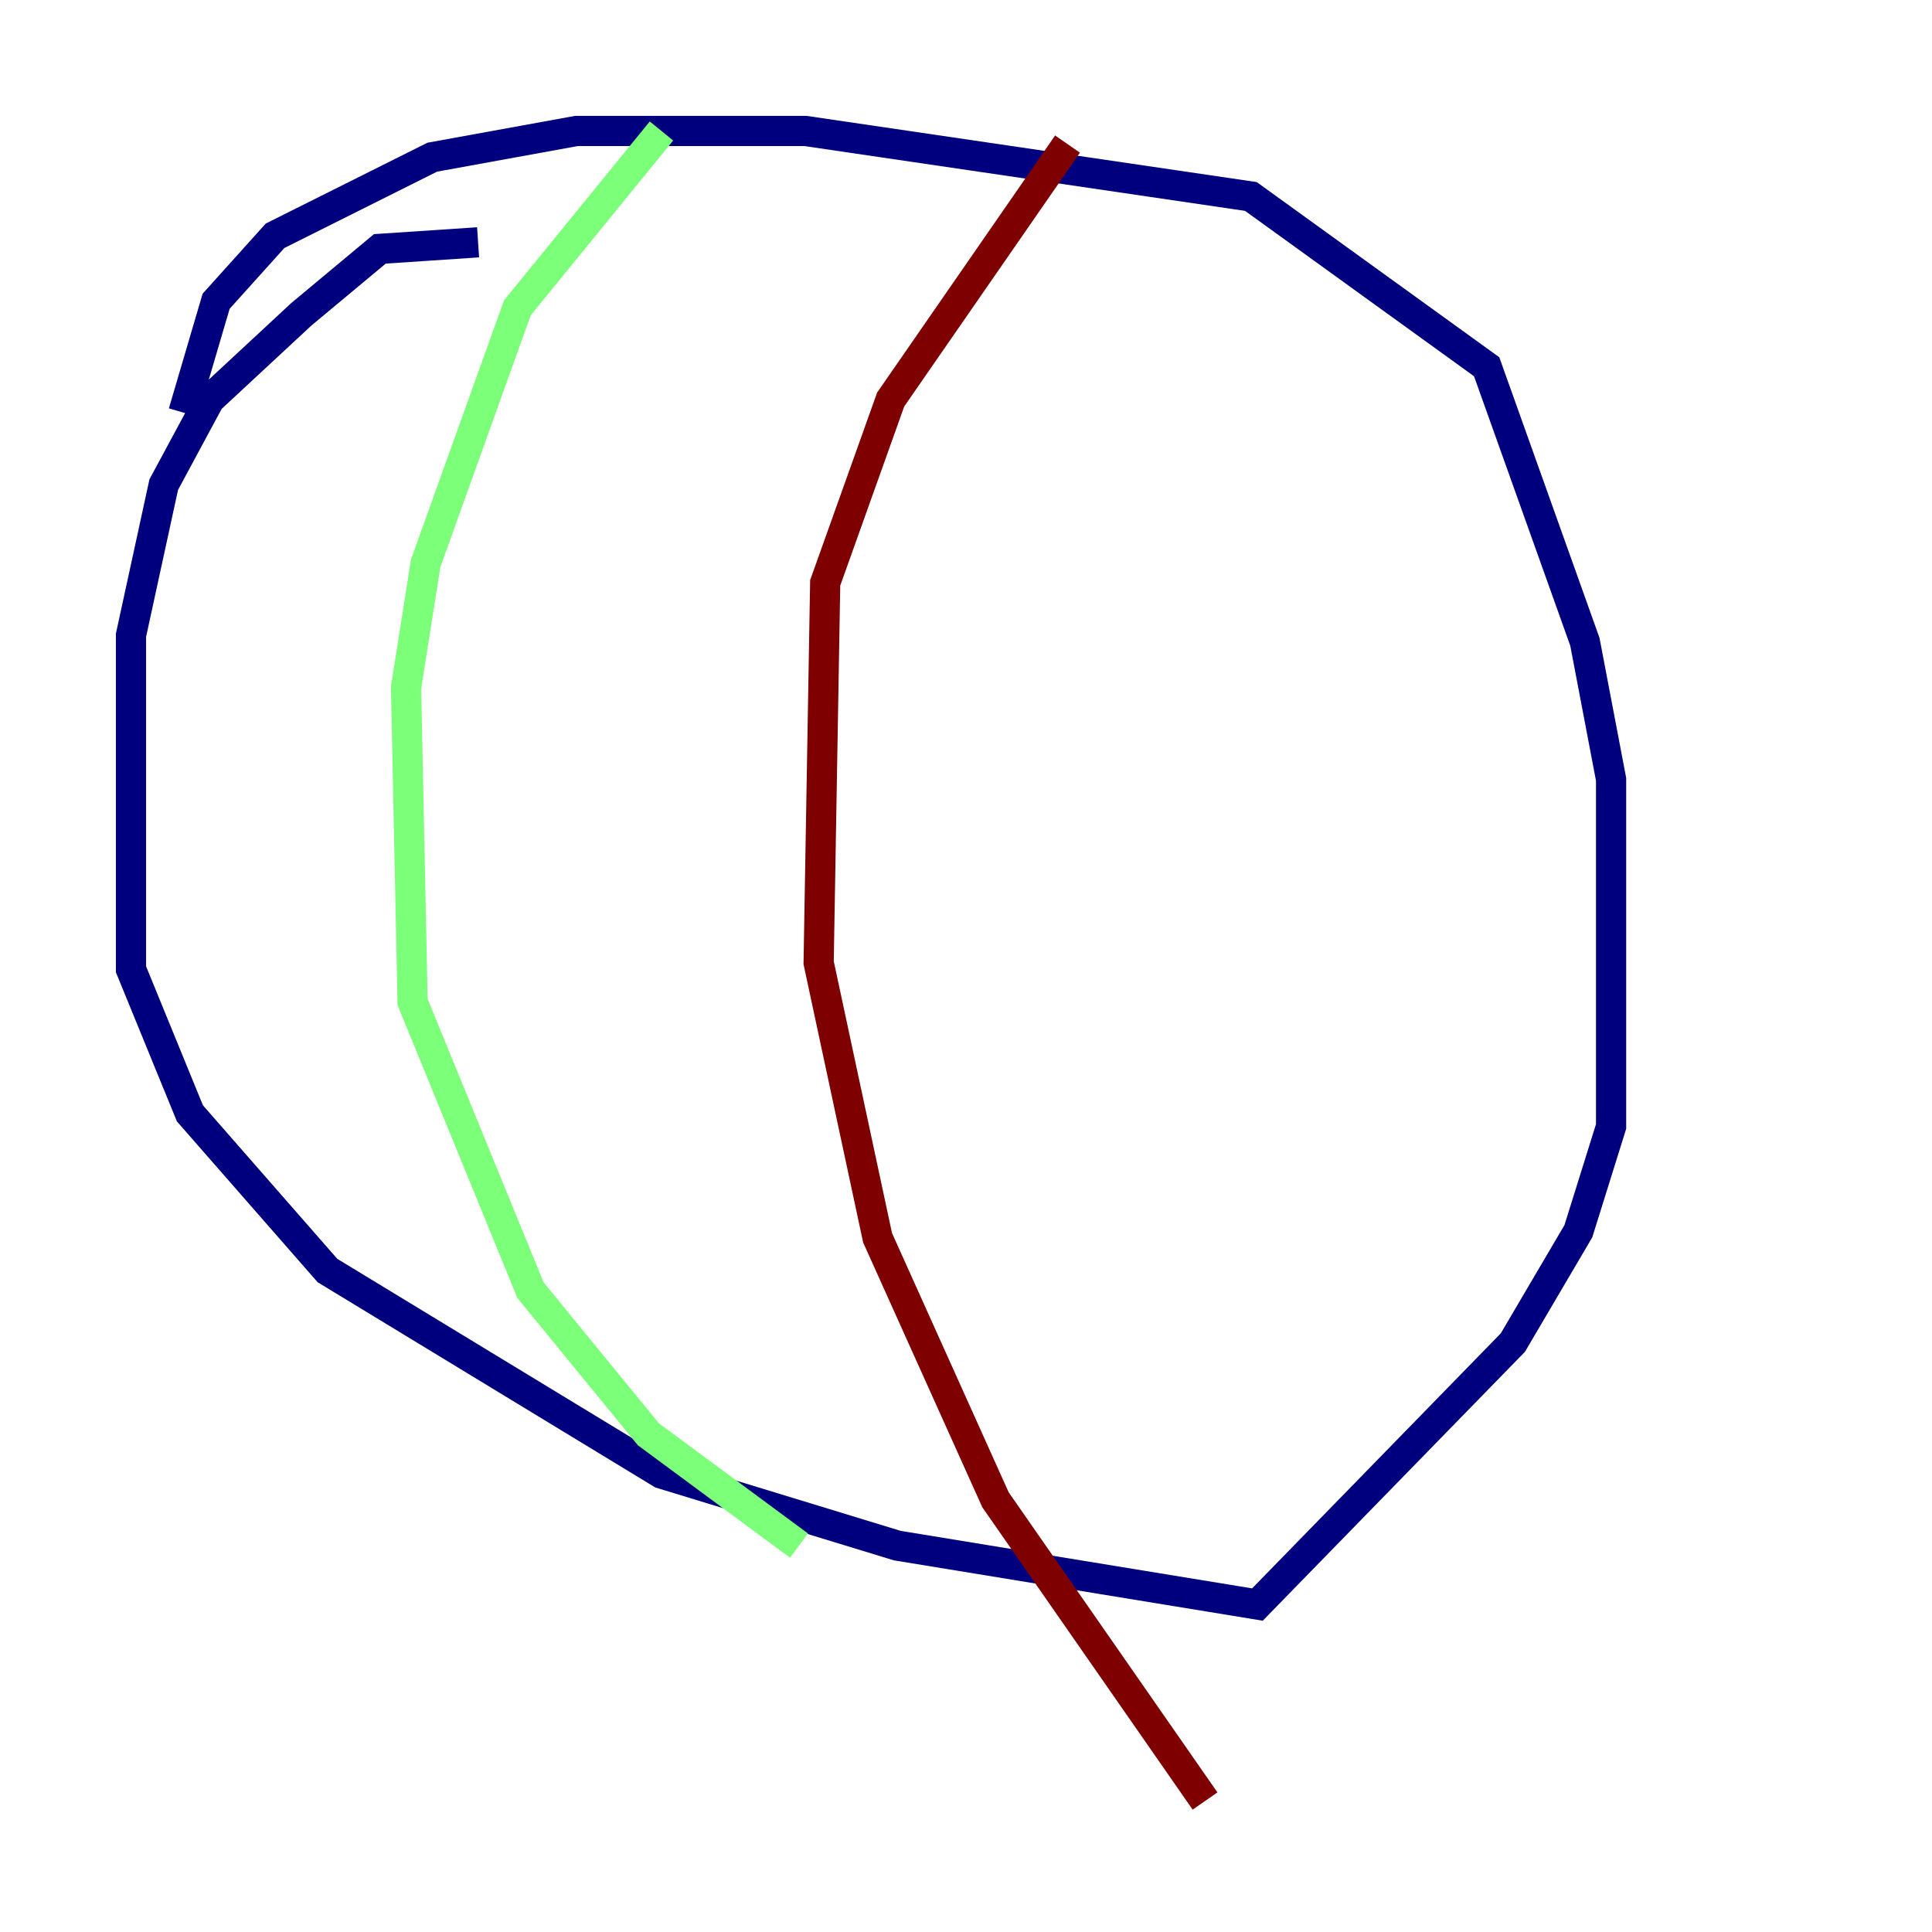<?xml version="1.0" encoding="utf-8" ?>
<svg baseProfile="tiny" height="128" version="1.2" viewBox="0,0,128,128" width="128" xmlns="http://www.w3.org/2000/svg" xmlns:ev="http://www.w3.org/2001/xml-events" xmlns:xlink="http://www.w3.org/1999/xlink"><defs /><polyline fill="none" points="31.675,16.054 25.166,16.488 19.959,20.827 13.885,26.468 10.848,32.108 8.678,42.088 8.678,64.217 12.583,73.763 21.695,84.176 43.824,97.627 59.444,102.4 83.308,106.305 100.231,88.949 104.57,81.573 106.739,74.63 106.739,51.634 105.003,42.522 98.495,24.298 82.875,13.017 53.37,8.678 38.183,8.678 28.637,10.414 18.224,15.62 14.319,19.959 12.149,27.336" stroke="#00007f" stroke-width="2" /><polyline fill="none" points="43.824,8.678 34.278,20.393 28.203,37.315 26.902,45.559 27.336,66.386 35.146,85.478 42.956,95.024 52.936,102.4" stroke="#7cff79" stroke-width="2" /><polyline fill="none" points="70.725,9.546 59.01,26.468 54.671,38.617 54.237,63.783 58.142,82.007 65.953,99.363 79.837,119.322" stroke="#7f0000" stroke-width="2" /></svg>